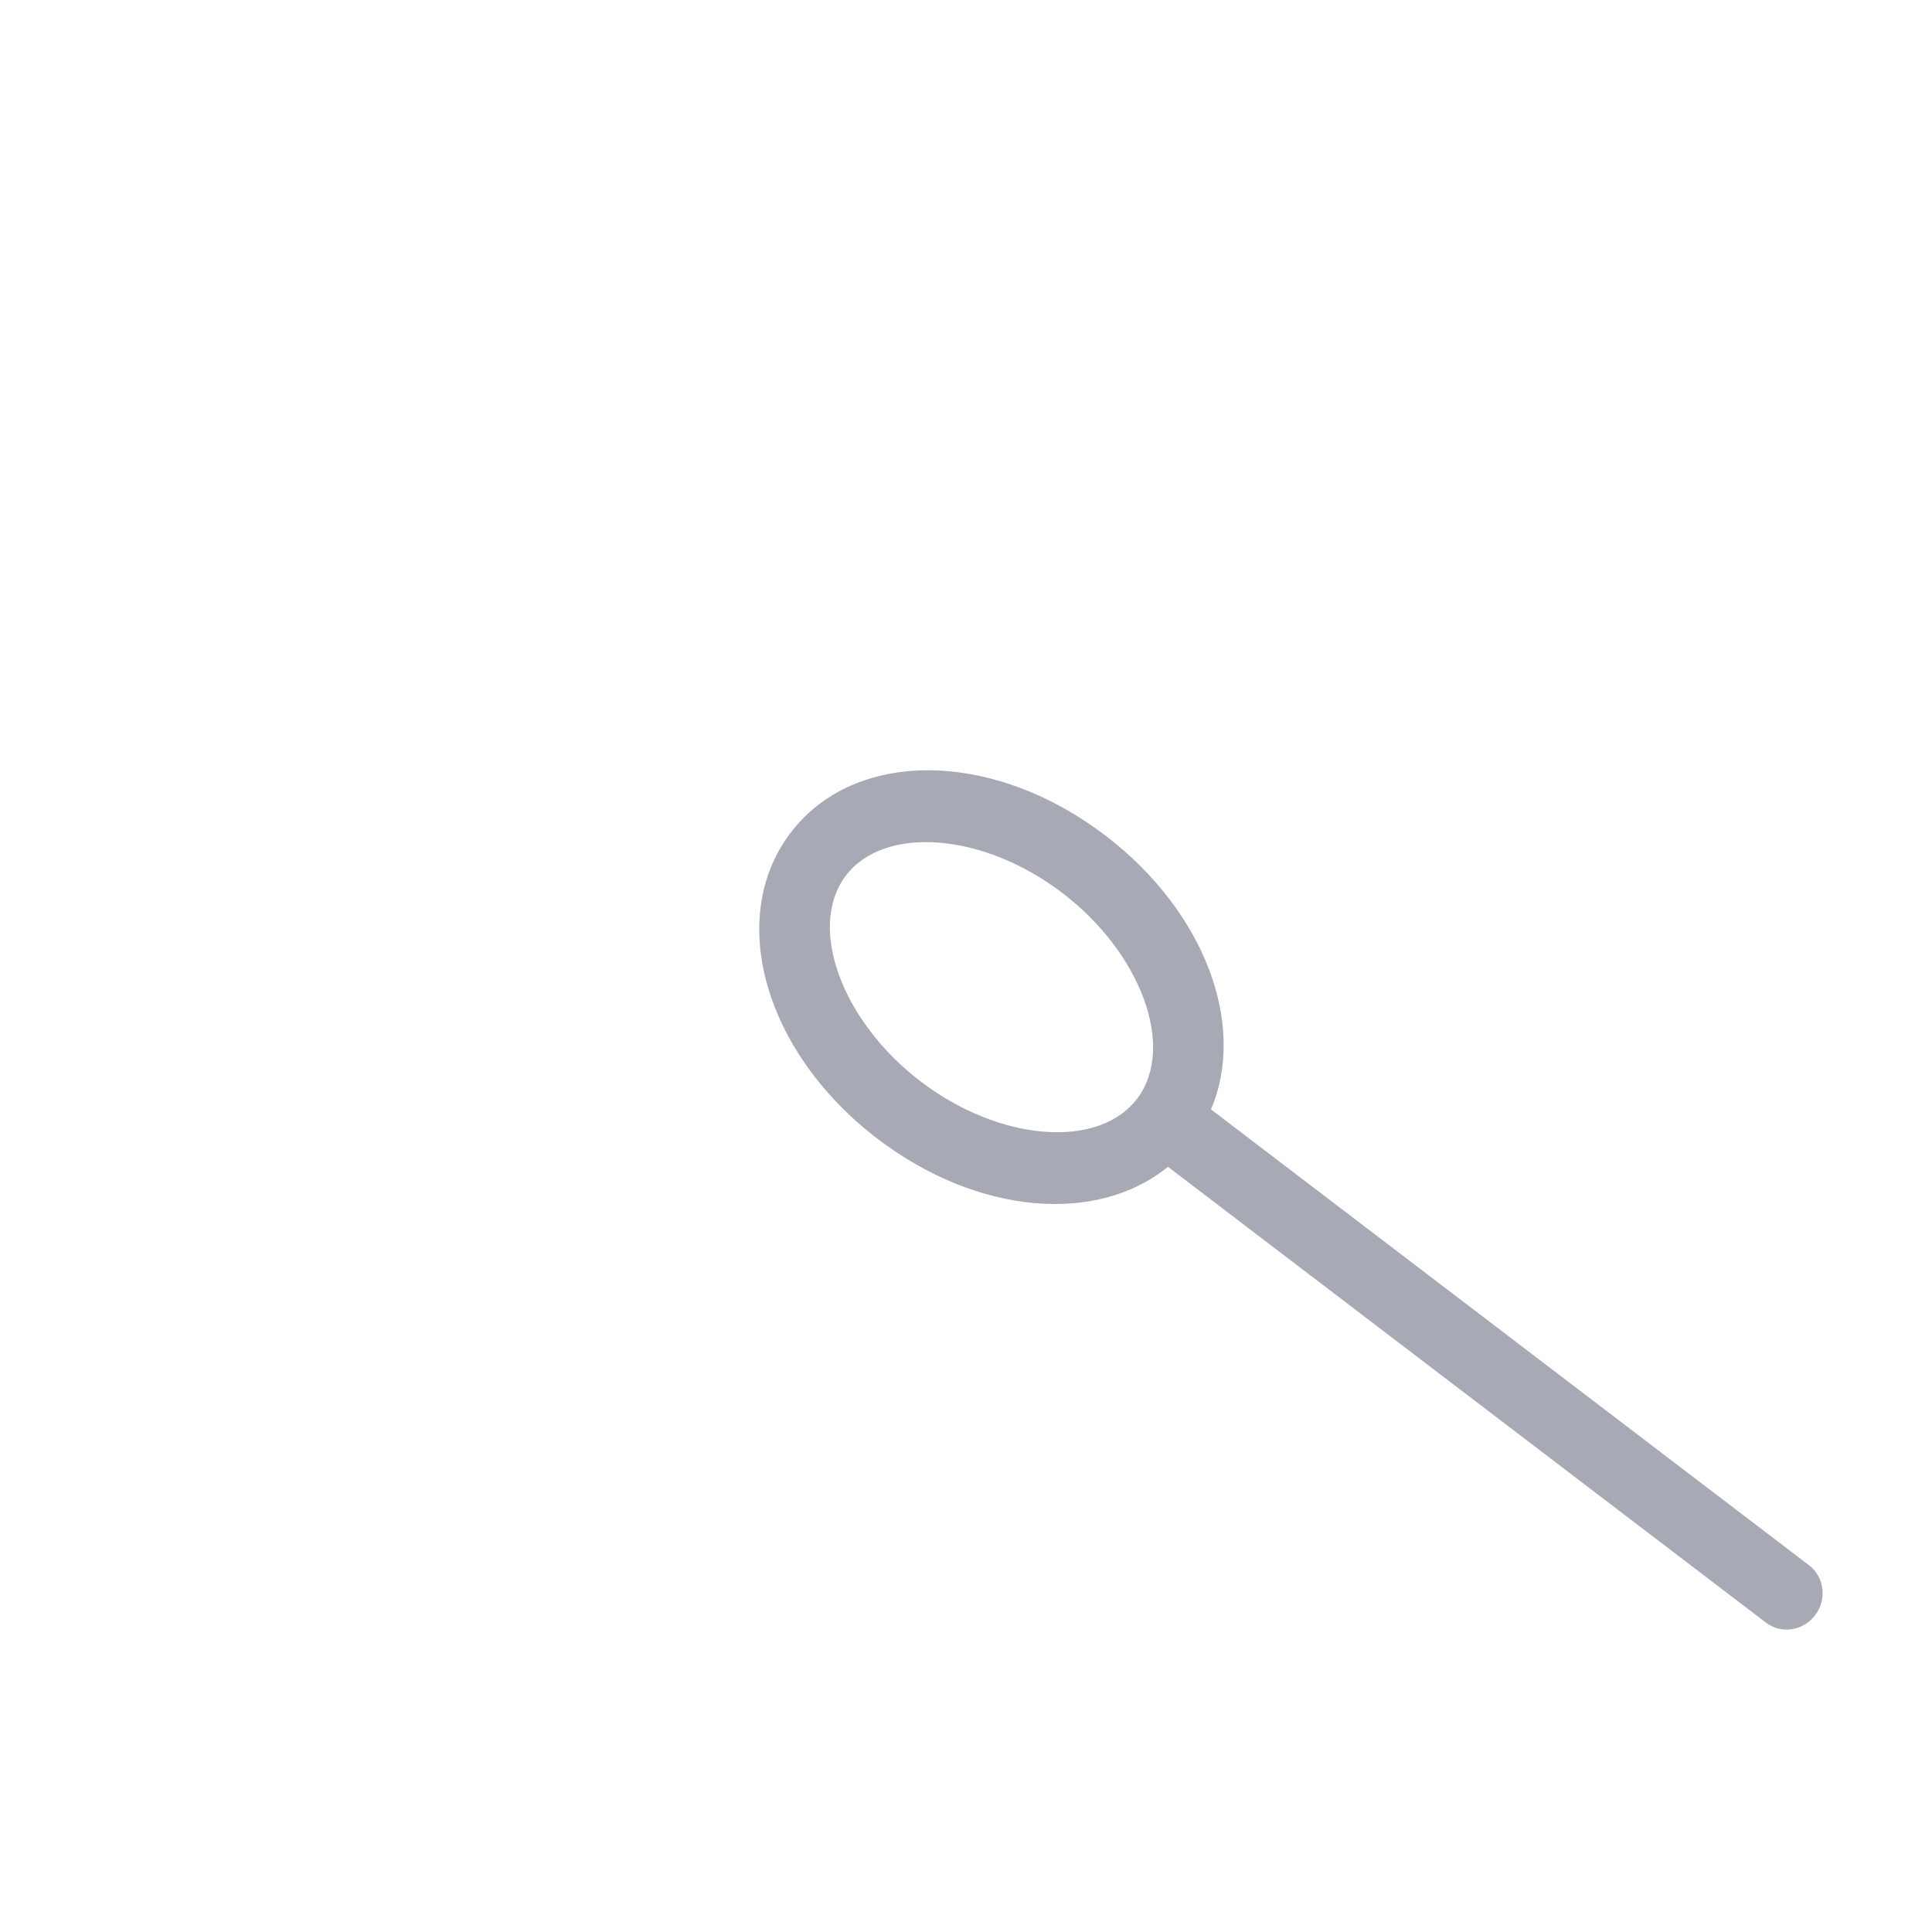 <svg width="30" height="30" viewBox="0 0 30 30" version="1.1" xmlns="http://www.w3.org/2000/svg" xmlns:xlink="http://www.w3.org/1999/xlink">
    <title>soup</title>
    <desc>Created using Figma</desc>
    <g id="Canvas" transform="translate(-21189 -28428)">
        <g id="soup">
            <g id="Ellipse">
                <mask id="mask0_outline_ins">
                    <path d="M 29.757 15C 29.757 23.284 23.096 30 14.878 30C 6.661 30 0 23.284 0 15C 0 6.716 6.661 0 14.878 0C 23.096 0 29.757 6.716 29.757 15Z" fill="white" transform="translate(21189 28428)"></path>
                </mask>
                <g mask="url(#mask0_outline_ins)">
                    <path d="M 28.757 15C 28.757 22.74 22.535 29 14.878 29L 14.878 31C 23.655 31 30.757 23.829 30.757 15L 28.757 15ZM 14.878 29C 7.221 29 1 22.74 1 15L -1 15C -1 23.829 6.101 31 14.878 31L 14.878 29ZM 1 15C 1 7.26 7.221 1 14.878 1L 14.878 -1C 6.101 -1 -1 6.171 -1 15L 1 15ZM 14.878 1C 22.535 1 28.757 7.26 28.757 15L 30.757 15C 30.757 6.171 23.655 -1 14.878 -1L 14.878 1Z" transform="translate(21189 28428)" fill="#A7A9B5"></path>
                </g>
            </g>
            <g id="Vector">
                <path d="M 5.89 3.935C 5.89 1.729 4.597 -2.51825e-07 2.945 -2.51825e-07C 1.294 -2.51825e-07 9.96997e-07 1.729 9.96997e-07 3.935C 9.96997e-07 5.887 1.012 7.464 2.388 7.802L 2.388 19.483C 2.388 19.782 2.638 20.025 2.945 20.025C 3.253 20.025 3.502 19.782 3.502 19.483L 3.502 7.802C 4.878 7.464 5.89 5.887 5.89 3.935ZM 2.945 6.785C 1.952 6.785 1.114 5.48 1.114 3.935C 1.114 2.391 1.952 1.086 2.945 1.086C 3.938 1.086 4.776 2.391 4.776 3.935C 4.776 5.48 3.938 6.785 2.945 6.785Z" transform="matrix(0.6 -0.8 0.795 0.606 21199.5 28443.3)" fill="#A7A9B5"></path>
            </g>
            <g id="Ellipse">
                <mask id="mask1_outline_ins">
                    <path d="M 19.838 10C 19.838 15.523 15.397 20 9.919 20C 4.441 20 0 15.523 0 10C 0 4.477 4.441 0 9.919 0C 15.397 0 19.838 4.477 19.838 10Z" fill="white" transform="translate(21194 28433)"></path>
                </mask>
                <g mask="url(#mask1_outline_ins)">
                    <path d="M 19.088 10C 19.088 15.114 14.977 19.25 9.919 19.25L 9.919 20.75C 15.817 20.75 20.588 15.931 20.588 10L 19.088 10ZM 9.919 19.25C 4.861 19.25 0.75 15.114 0.75 10L -0.75 10C -0.75 15.931 4.021 20.75 9.919 20.75L 9.919 19.25ZM 0.75 10C 0.75 4.886 4.861 0.75 9.919 0.75L 9.919 -0.75C 4.021 -0.75 -0.75 4.069 -0.75 10L 0.75 10ZM 9.919 0.75C 14.977 0.75 19.088 4.886 19.088 10L 20.588 10C 20.588 4.069 15.817 -0.75 9.919 -0.75L 9.919 0.75Z" transform="translate(21194 28433)" fill="#A7A9B5"></path>
                </g>
            </g>
            <g id="Ellipse">
                <mask id="mask2_outline_ins">
                    <path d="M 14.878 7.5C 14.878 11.642 11.548 15 7.439 15C 3.331 15 0 11.642 0 7.5C 0 3.358 3.331 0 7.439 0C 11.548 0 14.878 3.358 14.878 7.5Z" fill="white" transform="translate(21196.4 28435.5)"></path>
                </mask>
                <g mask="url(#mask2_outline_ins)">
                    <path d="M 14.128 7.5C 14.128 11.234 11.128 14.25 7.439 14.25L 7.439 15.75C 11.968 15.75 15.628 12.051 15.628 7.5L 14.128 7.5ZM 7.439 14.25C 3.751 14.25 0.75 11.234 0.75 7.5L -0.75 7.5C -0.75 12.051 2.911 15.75 7.439 15.75L 7.439 14.25ZM 0.75 7.5C 0.75 3.766 3.751 0.75 7.439 0.75L 7.439 -0.75C 2.911 -0.75 -0.75 2.949 -0.75 7.5L 0.75 7.5ZM 7.439 0.75C 11.128 0.75 14.128 3.766 14.128 7.5L 15.628 7.5C 15.628 2.949 11.968 -0.75 7.439 -0.75L 7.439 0.75Z" transform="translate(21196.4 28435.5)" fill="#A7A9B5"></path>
                </g>
            </g>
        </g>
    </g>
</svg>
